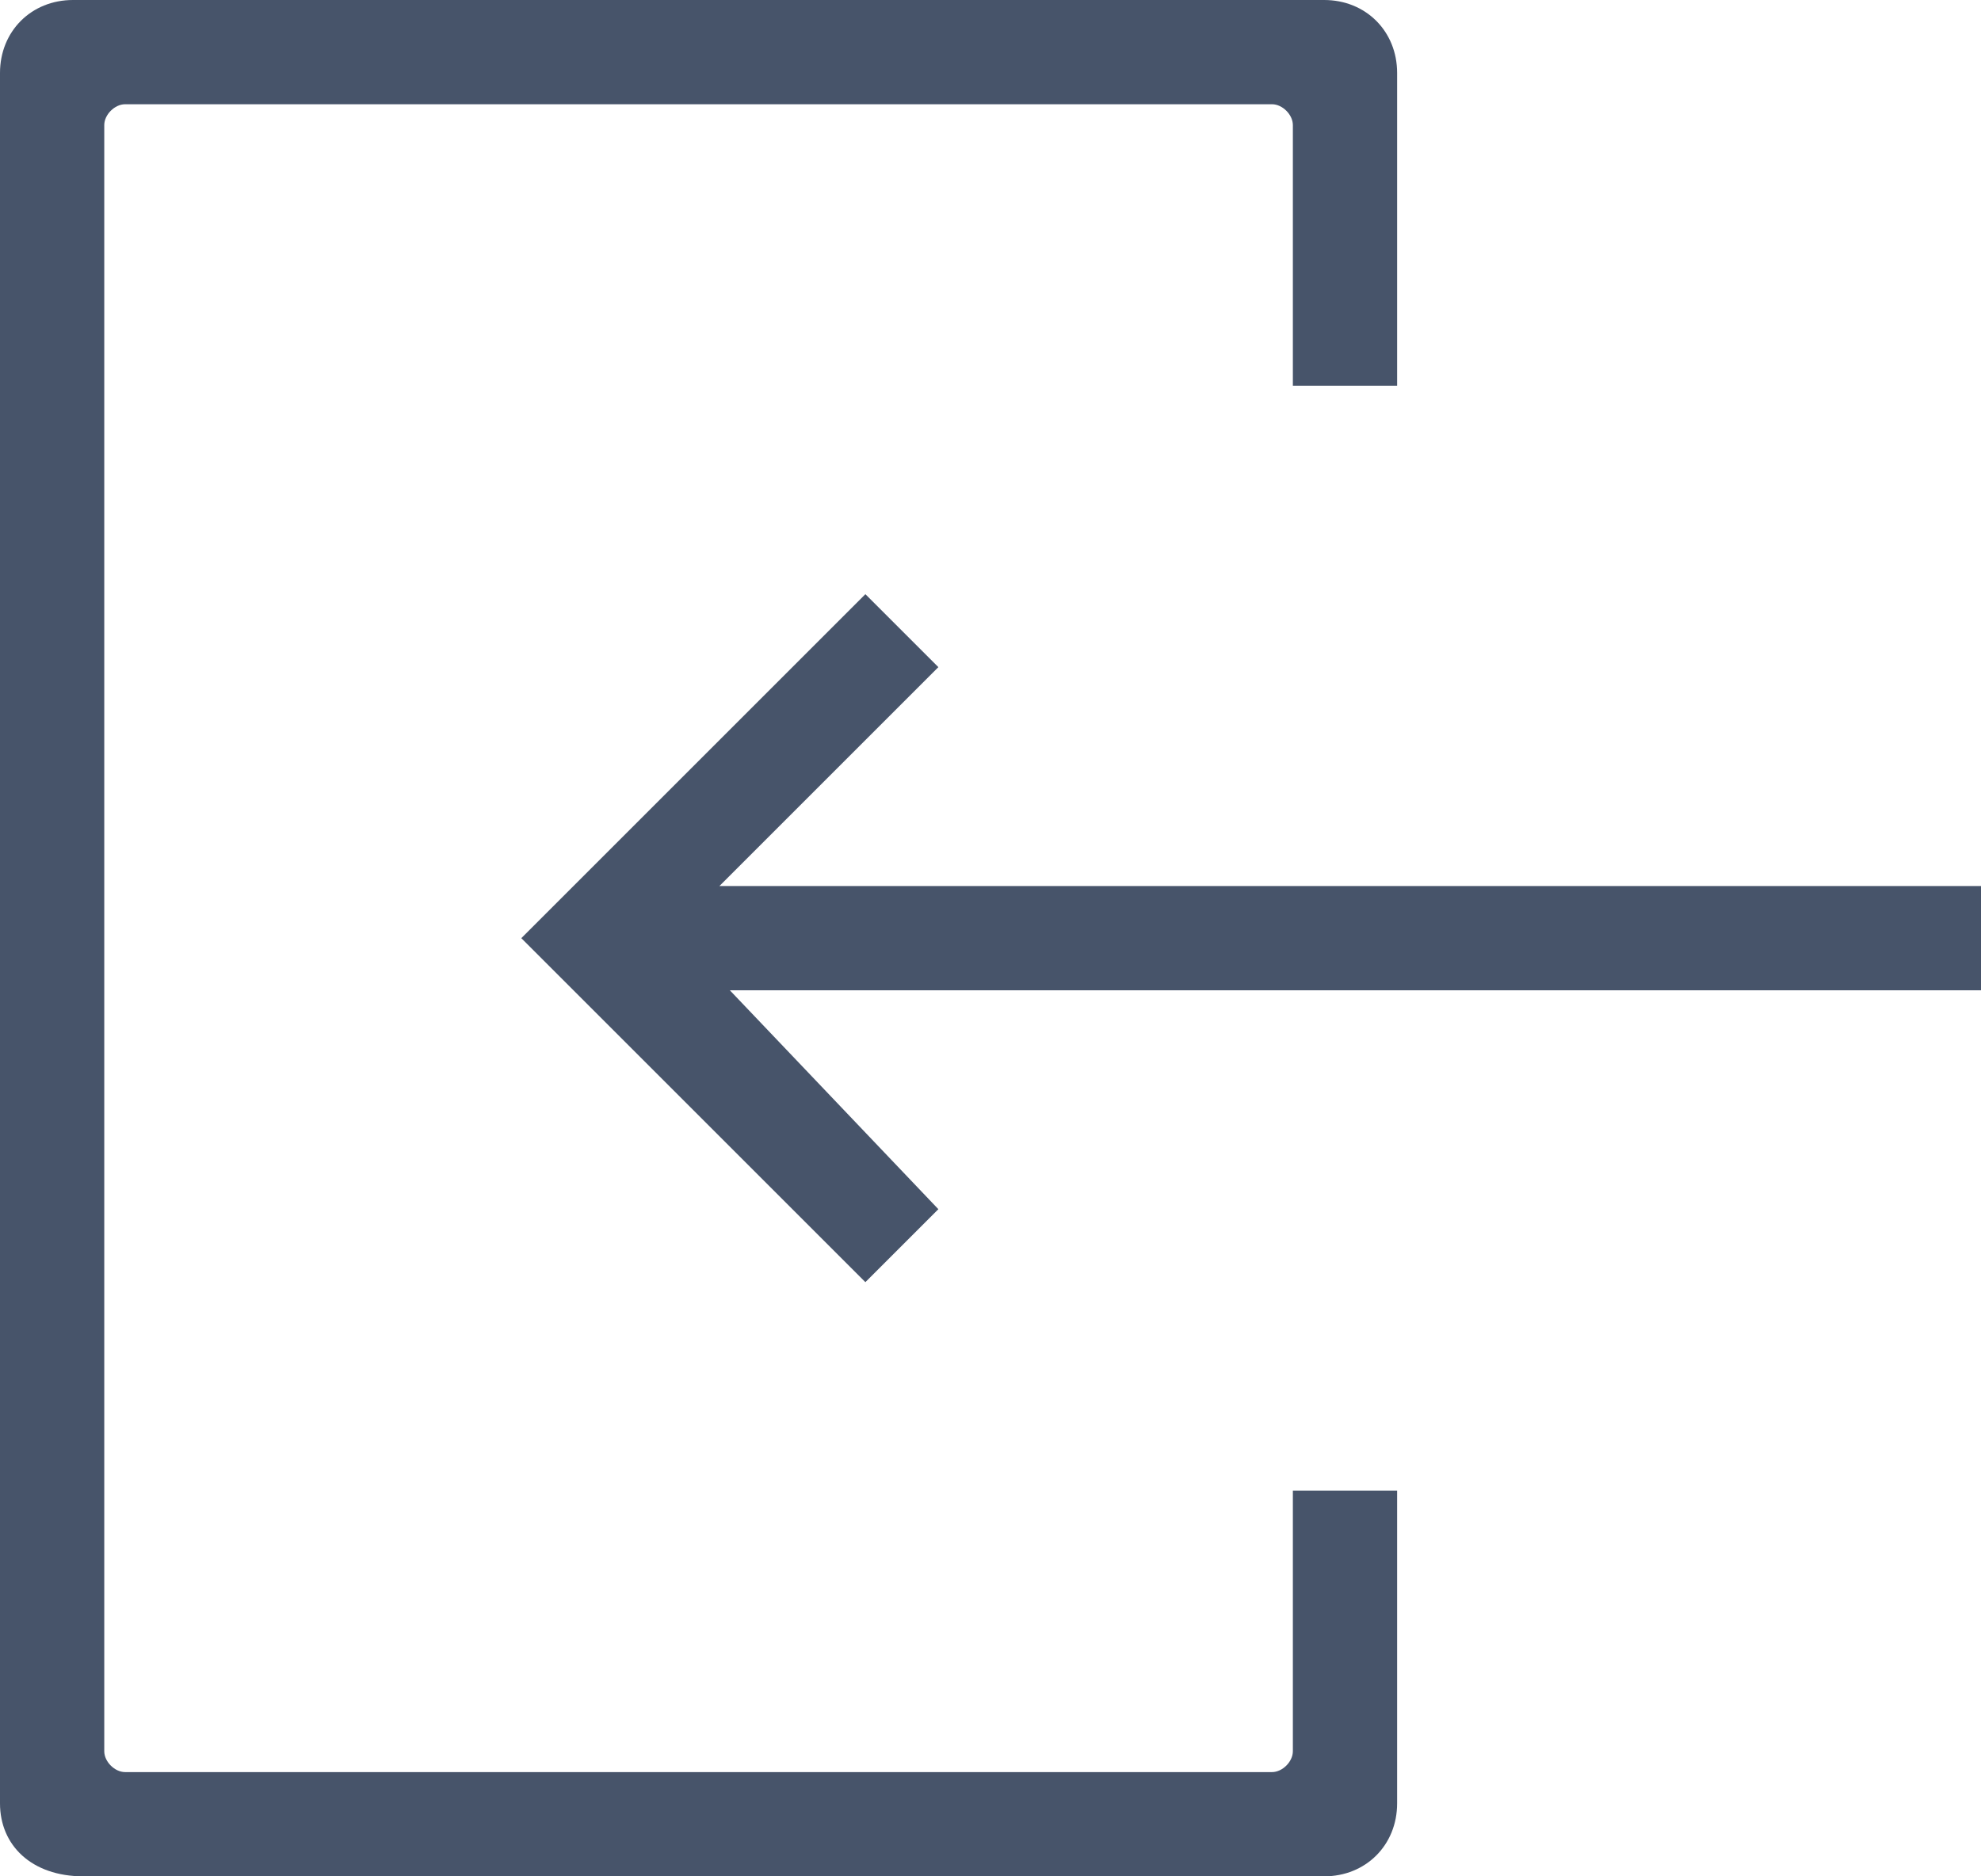 <?xml version="1.0" encoding="utf-8"?>
<!-- Generator: Adobe Illustrator 24.0.2, SVG Export Plug-In . SVG Version: 6.00 Build 0)  -->
<svg version="1.1" id="Layer_1" xmlns="http://www.w3.org/2000/svg" xmlns:xlink="http://www.w3.org/1999/xlink" x="0px" y="0px"
	 viewBox="0 0 19 18" style="enable-background:new 0 0 19 18;" xml:space="preserve">
<style type="text/css">
	.st0{fill:#47546A;}
</style>
<title>icon_signin</title>
<g id="Layer_2_1_">
	<g id="Layer_1-2">
		<g id="icon_signin">
			<path id="합치기_30" class="st0" d="M0.8,18C0.3,18,0,17.7,0,17.3l0,0V0.7C0,0.3,0.3,0,0.7,0l0,0h12c0.4,0,0.7,0.3,0.7,0.7
				l0,0v3h-1V1.2c0-0.1-0.1-0.2-0.2-0.2h-11C1.1,1,1,1.1,1,1.2v15.6C1,16.9,1.1,17,1.2,17h11c0.1,0,0.2-0.1,0.2-0.2v-2.5h1v3
				c0,0.4-0.3,0.7-0.7,0.7l0,0H0.8z M5,9l3.3-3.3L9,6.4L6.9,8.5H19v1H7l2,2.1l-0.7,0.7L5,9z"/>
		</g>
	</g>
</g>
</svg>
